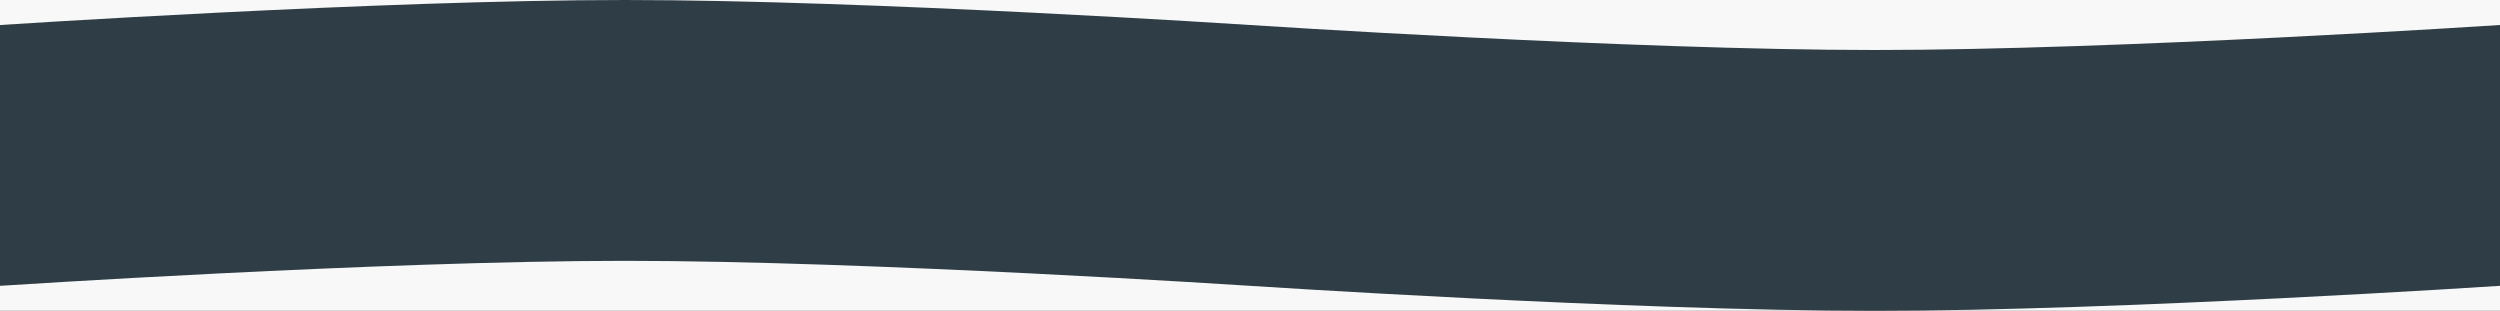 <svg width="6000" height="746" viewBox="0 0 6000 746" fill="none" xmlns="http://www.w3.org/2000/svg">
<rect width="6000" height="746" fill="#343434"/>
<rect width="6000" height="746" fill="#F8F8F8"/>
<path d="M0 60V686C0 686 913.745 626 1500 626C2086.25 626 3000 686 3000 686C3000 686 3913.75 746 4500 746C5086.25 746 6000 686 6000 686V60C6000 60 5086.25 120 4500 120C3913.75 120 3000 60 3000 60C3000 60 2086.25 0 1500 0C913.745 0 0 60 0 60Z" fill="#2F3E46"/>
</svg>
